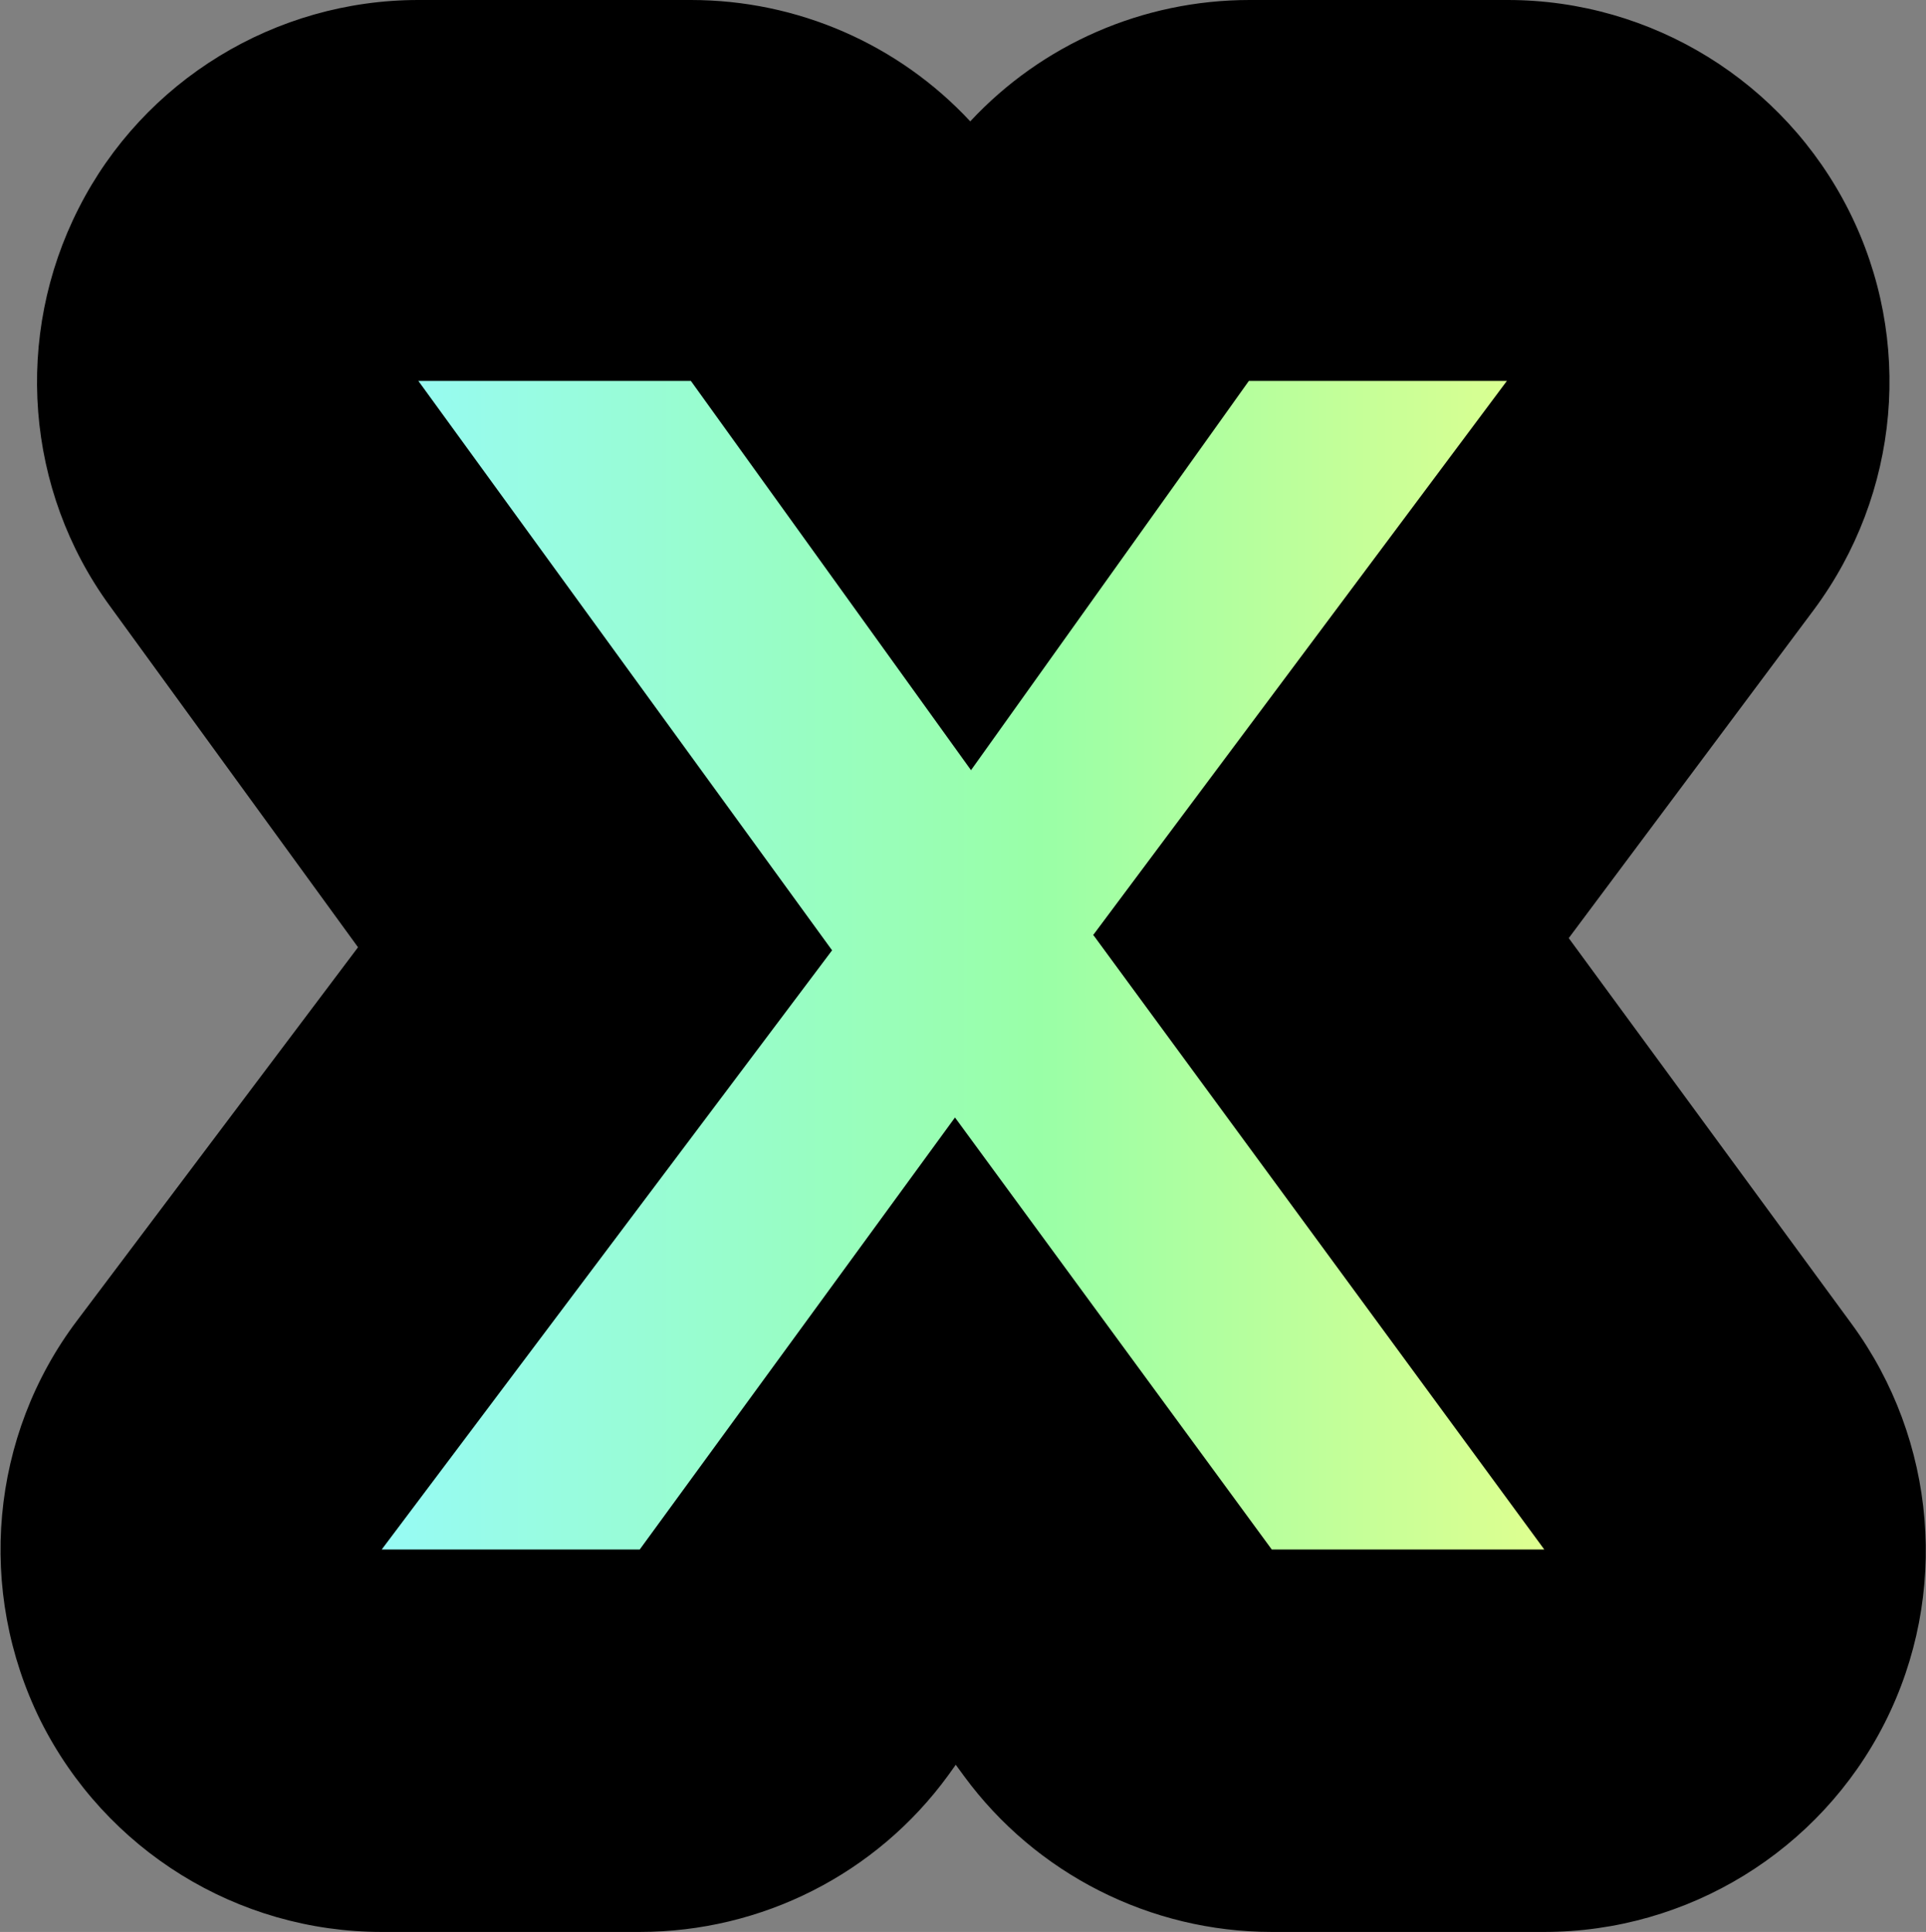 <?xml version="1.0" encoding="UTF-8"?>
<svg id="Livello_3" xmlns="http://www.w3.org/2000/svg" xmlns:xlink="http://www.w3.org/1999/xlink" version="1.1" viewBox="0 0 25.23 25.31">
  <rect x="0" y="0" width="25.23" height="25.31" fill="#808080" stroke="none"/>
  <!-- Generator: Adobe Illustrator 29.0.0, SVG Export Plug-In . SVG Version: 2.1.0 Build 186)  -->
  <defs>
    <style>
      .st0 {
        fill: none;
      }

      .st1 {
        fill: url(#Sfumatura_senza_nome_5);
      }

      .st2 {
        clip-path: url(#clippath);
      }
    </style>
    <clipPath id="clippath">
      <path class="st0" d="M14.33,12.26l5.9,8.04h-3.57l-4.15-5.66-4.13,5.66h-3.38l5.9-7.85-5.42-7.46h3.57l3.67,5.1,3.64-5.1h3.38l-5.42,7.26Z"/>
    </clipPath>
    <linearGradient id="Sfumatura_senza_nome_5" data-name="Sfumatura senza nome 5" x1="-15.61" y1="12.65" x2="23.34" y2="12.65" gradientUnits="userSpaceOnUse">
      <stop offset="0" stop-color="#ffd4d4"/>
      <stop offset=".25" stop-color="#eea6ff"/>
      <stop offset=".5" stop-color="#97faff"/>
      <stop offset=".75" stop-color="#99ffa7"/>
      <stop offset="1" stop-color="#ffff85"/>
    </linearGradient>
  </defs>
  <path d="M5,25.31h3.38c1.6,0,3.1-.76,4.04-2.05l.1-.14.11.15c.94,1.28,2.44,2.04,4.03,2.04h3.57c1.88,0,3.61-1.06,4.46-2.74.85-1.68.68-3.7-.43-5.22l-3.71-5.06,3.21-4.3c1.13-1.52,1.31-3.54.46-5.23-.85-1.69-2.58-2.76-4.47-2.76h-3.38c-1.4,0-2.72.58-3.66,1.59-.94-1.01-2.26-1.59-3.66-1.59h-3.57C3.61,0,1.88,1.05,1.03,2.73c-.85,1.67-.7,3.69.41,5.21l3.25,4.47-3.68,4.89c-1.14,1.51-1.32,3.54-.48,5.24.85,1.7,2.58,2.77,4.47,2.77Z"/>
  <g class="st2">
    <path class="st1" d="M5,25.31h3.38c1.6,0,3.1-.76,4.04-2.05l.1-.14.11.15c.94,1.28,2.44,2.04,4.03,2.04h3.57c1.88,0,3.61-1.06,4.46-2.74.85-1.68.68-3.7-.43-5.22l-3.71-5.06,3.21-4.3c1.13-1.52,1.31-3.54.46-5.23-.85-1.69-2.58-2.76-4.47-2.76h-3.38c-1.4,0-2.72.58-3.66,1.59-.94-1.01-2.26-1.59-3.66-1.59h-3.57C3.61,0,1.88,1.05,1.03,2.73c-.85,1.67-.7,3.69.41,5.21l3.25,4.47-3.68,4.89c-1.14,1.51-1.32,3.54-.48,5.24.85,1.7,2.58,2.77,4.47,2.77Z"/>
  </g>
</svg>